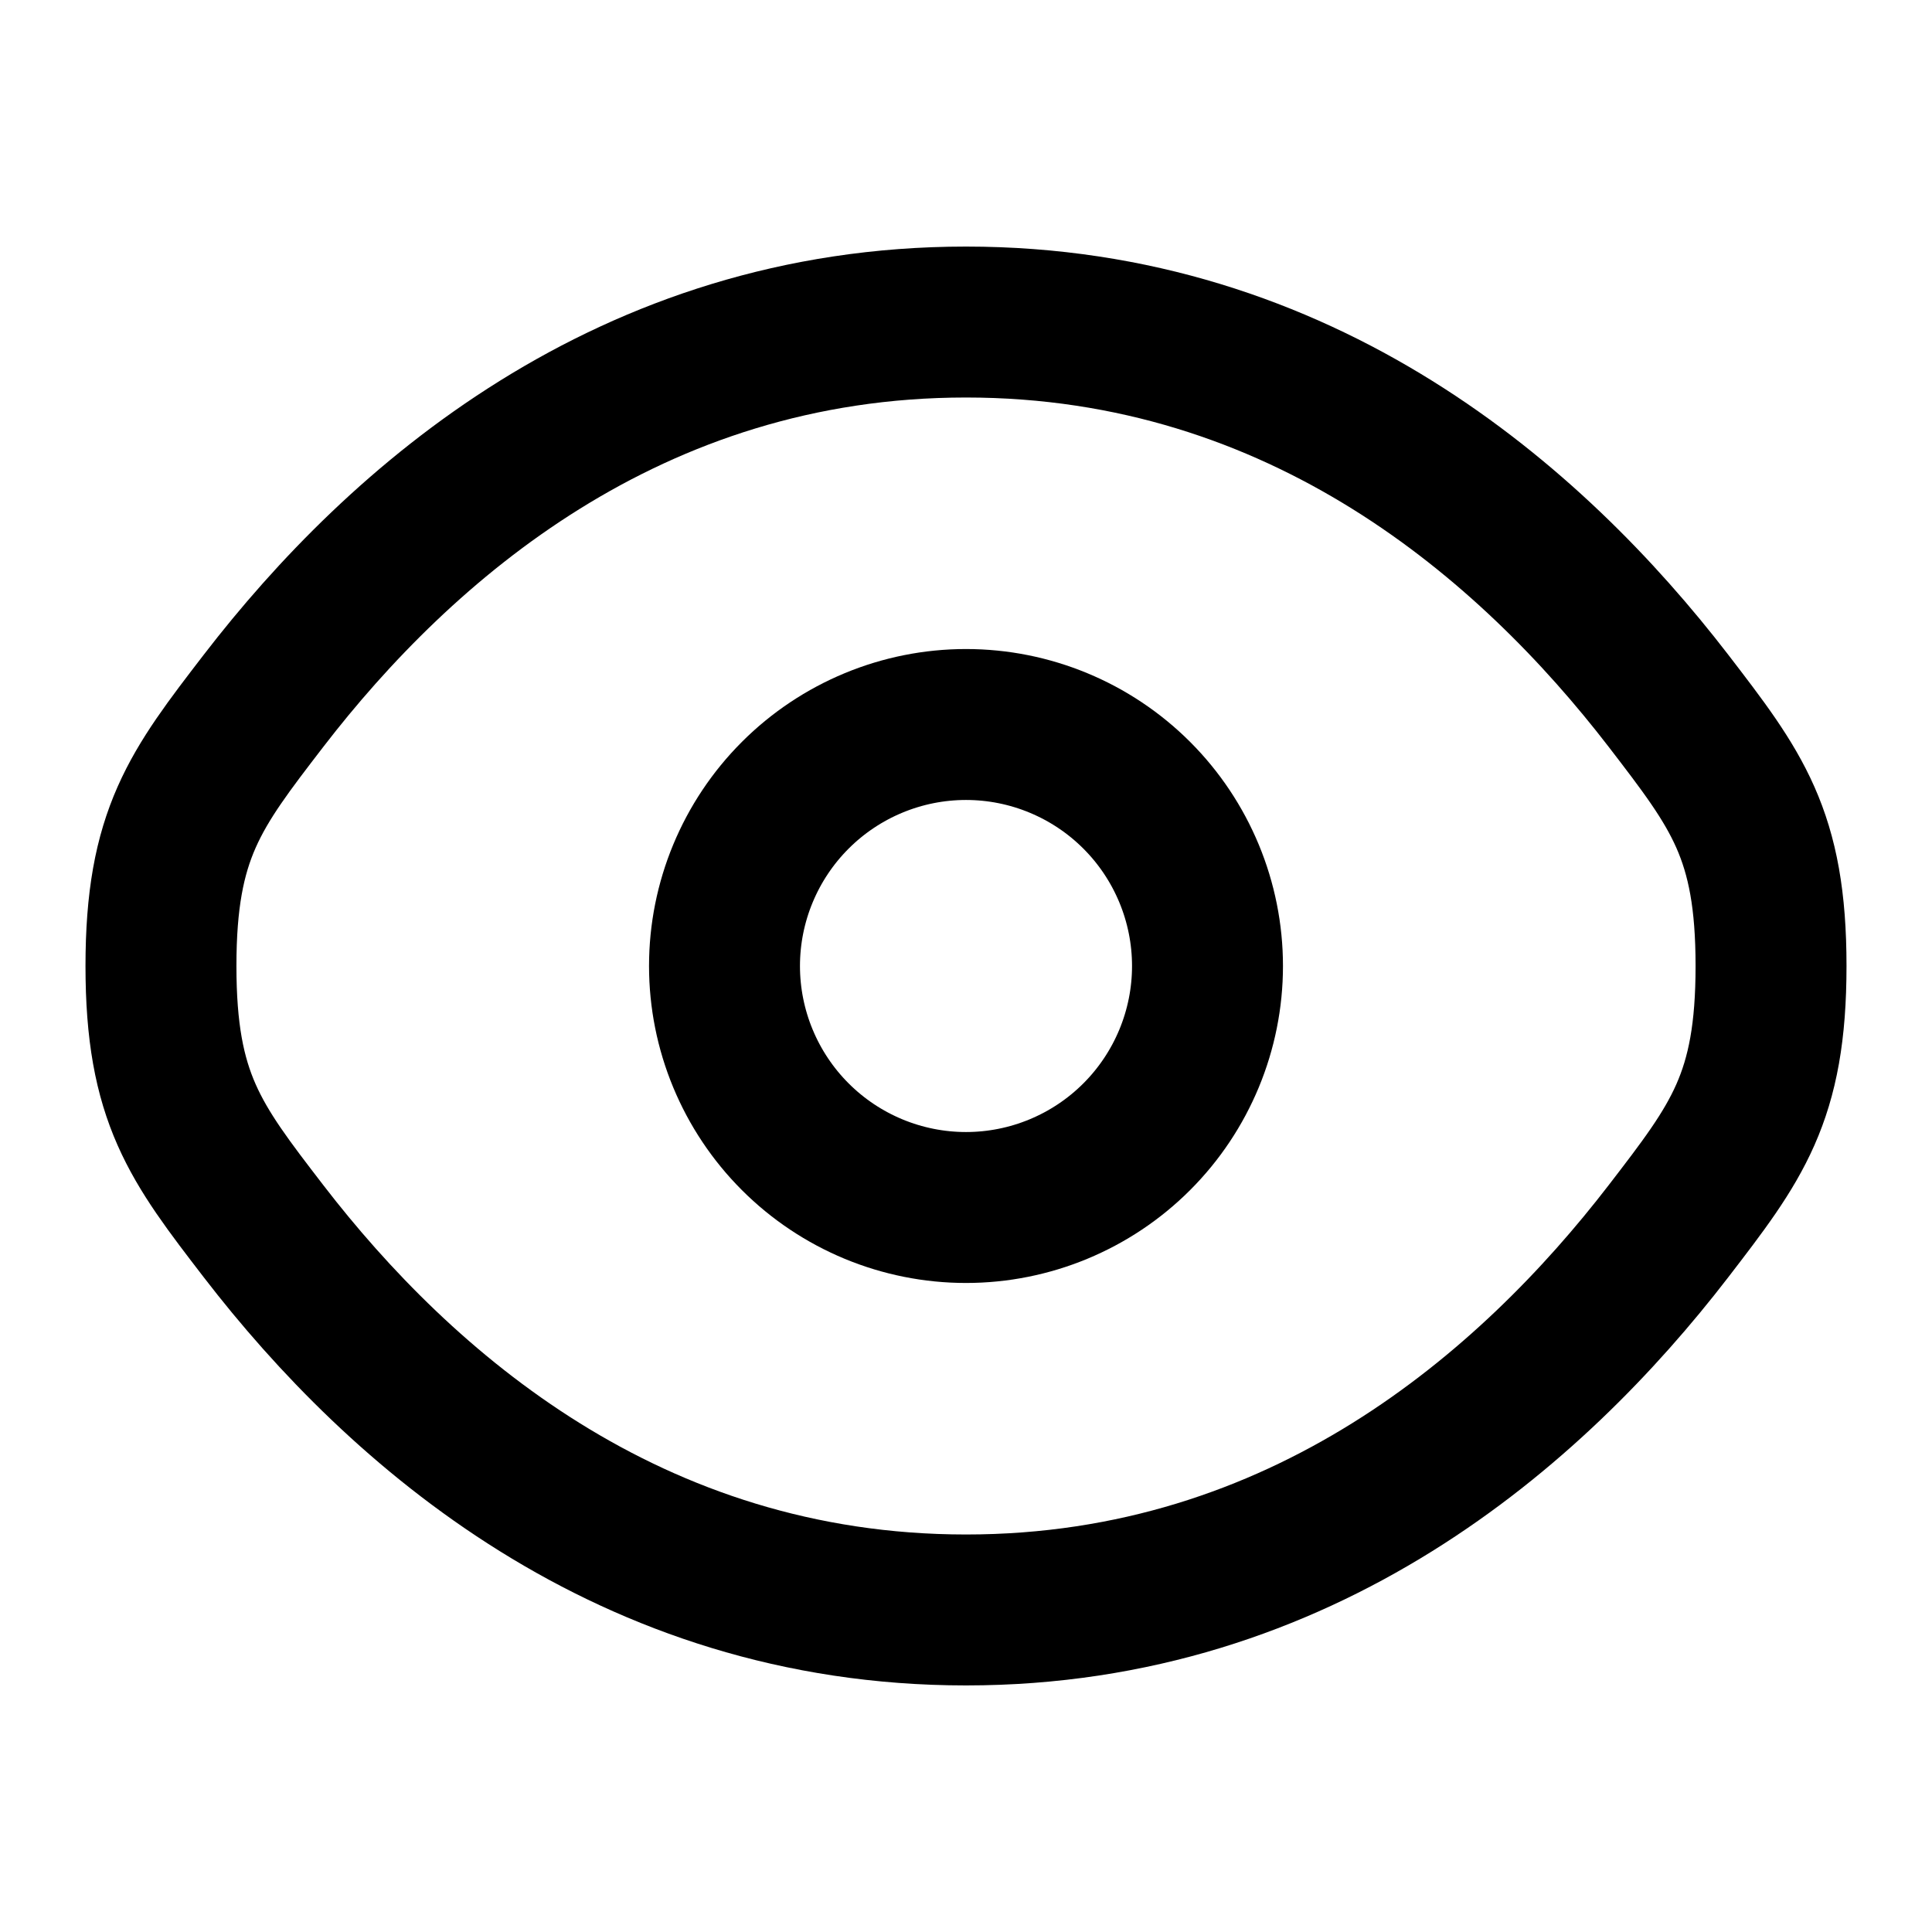 <svg width="16" height="16" viewBox="0 0 16 16" fill="none" xmlns="http://www.w3.org/2000/svg">
<path d="M2.183 10.197C1.617 9.461 1.333 9.093 1.333 8C1.333 6.907 1.617 6.539 2.183 5.803C3.315 4.333 5.212 2.667 8 2.667C10.788 2.667 12.685 4.333 13.817 5.803C14.383 6.54 14.667 6.907 14.667 8C14.667 9.093 14.383 9.461 13.817 10.197C12.685 11.667 10.788 13.333 8 13.333C5.212 13.333 3.315 11.667 2.183 10.197Z" stroke="black" stroke-width="1.25"/>
<path d="M10 8C10 8.53 9.789 9.039 9.414 9.414C9.039 9.789 8.53 10 8 10C7.47 10 6.961 9.789 6.586 9.414C6.211 9.039 6 8.53 6 8C6 7.47 6.211 6.961 6.586 6.586C6.961 6.211 7.47 6 8 6C8.53 6 9.039 6.211 9.414 6.586C9.789 6.961 10 7.47 10 8Z" stroke="black" stroke-width="1.25"/>
</svg>
